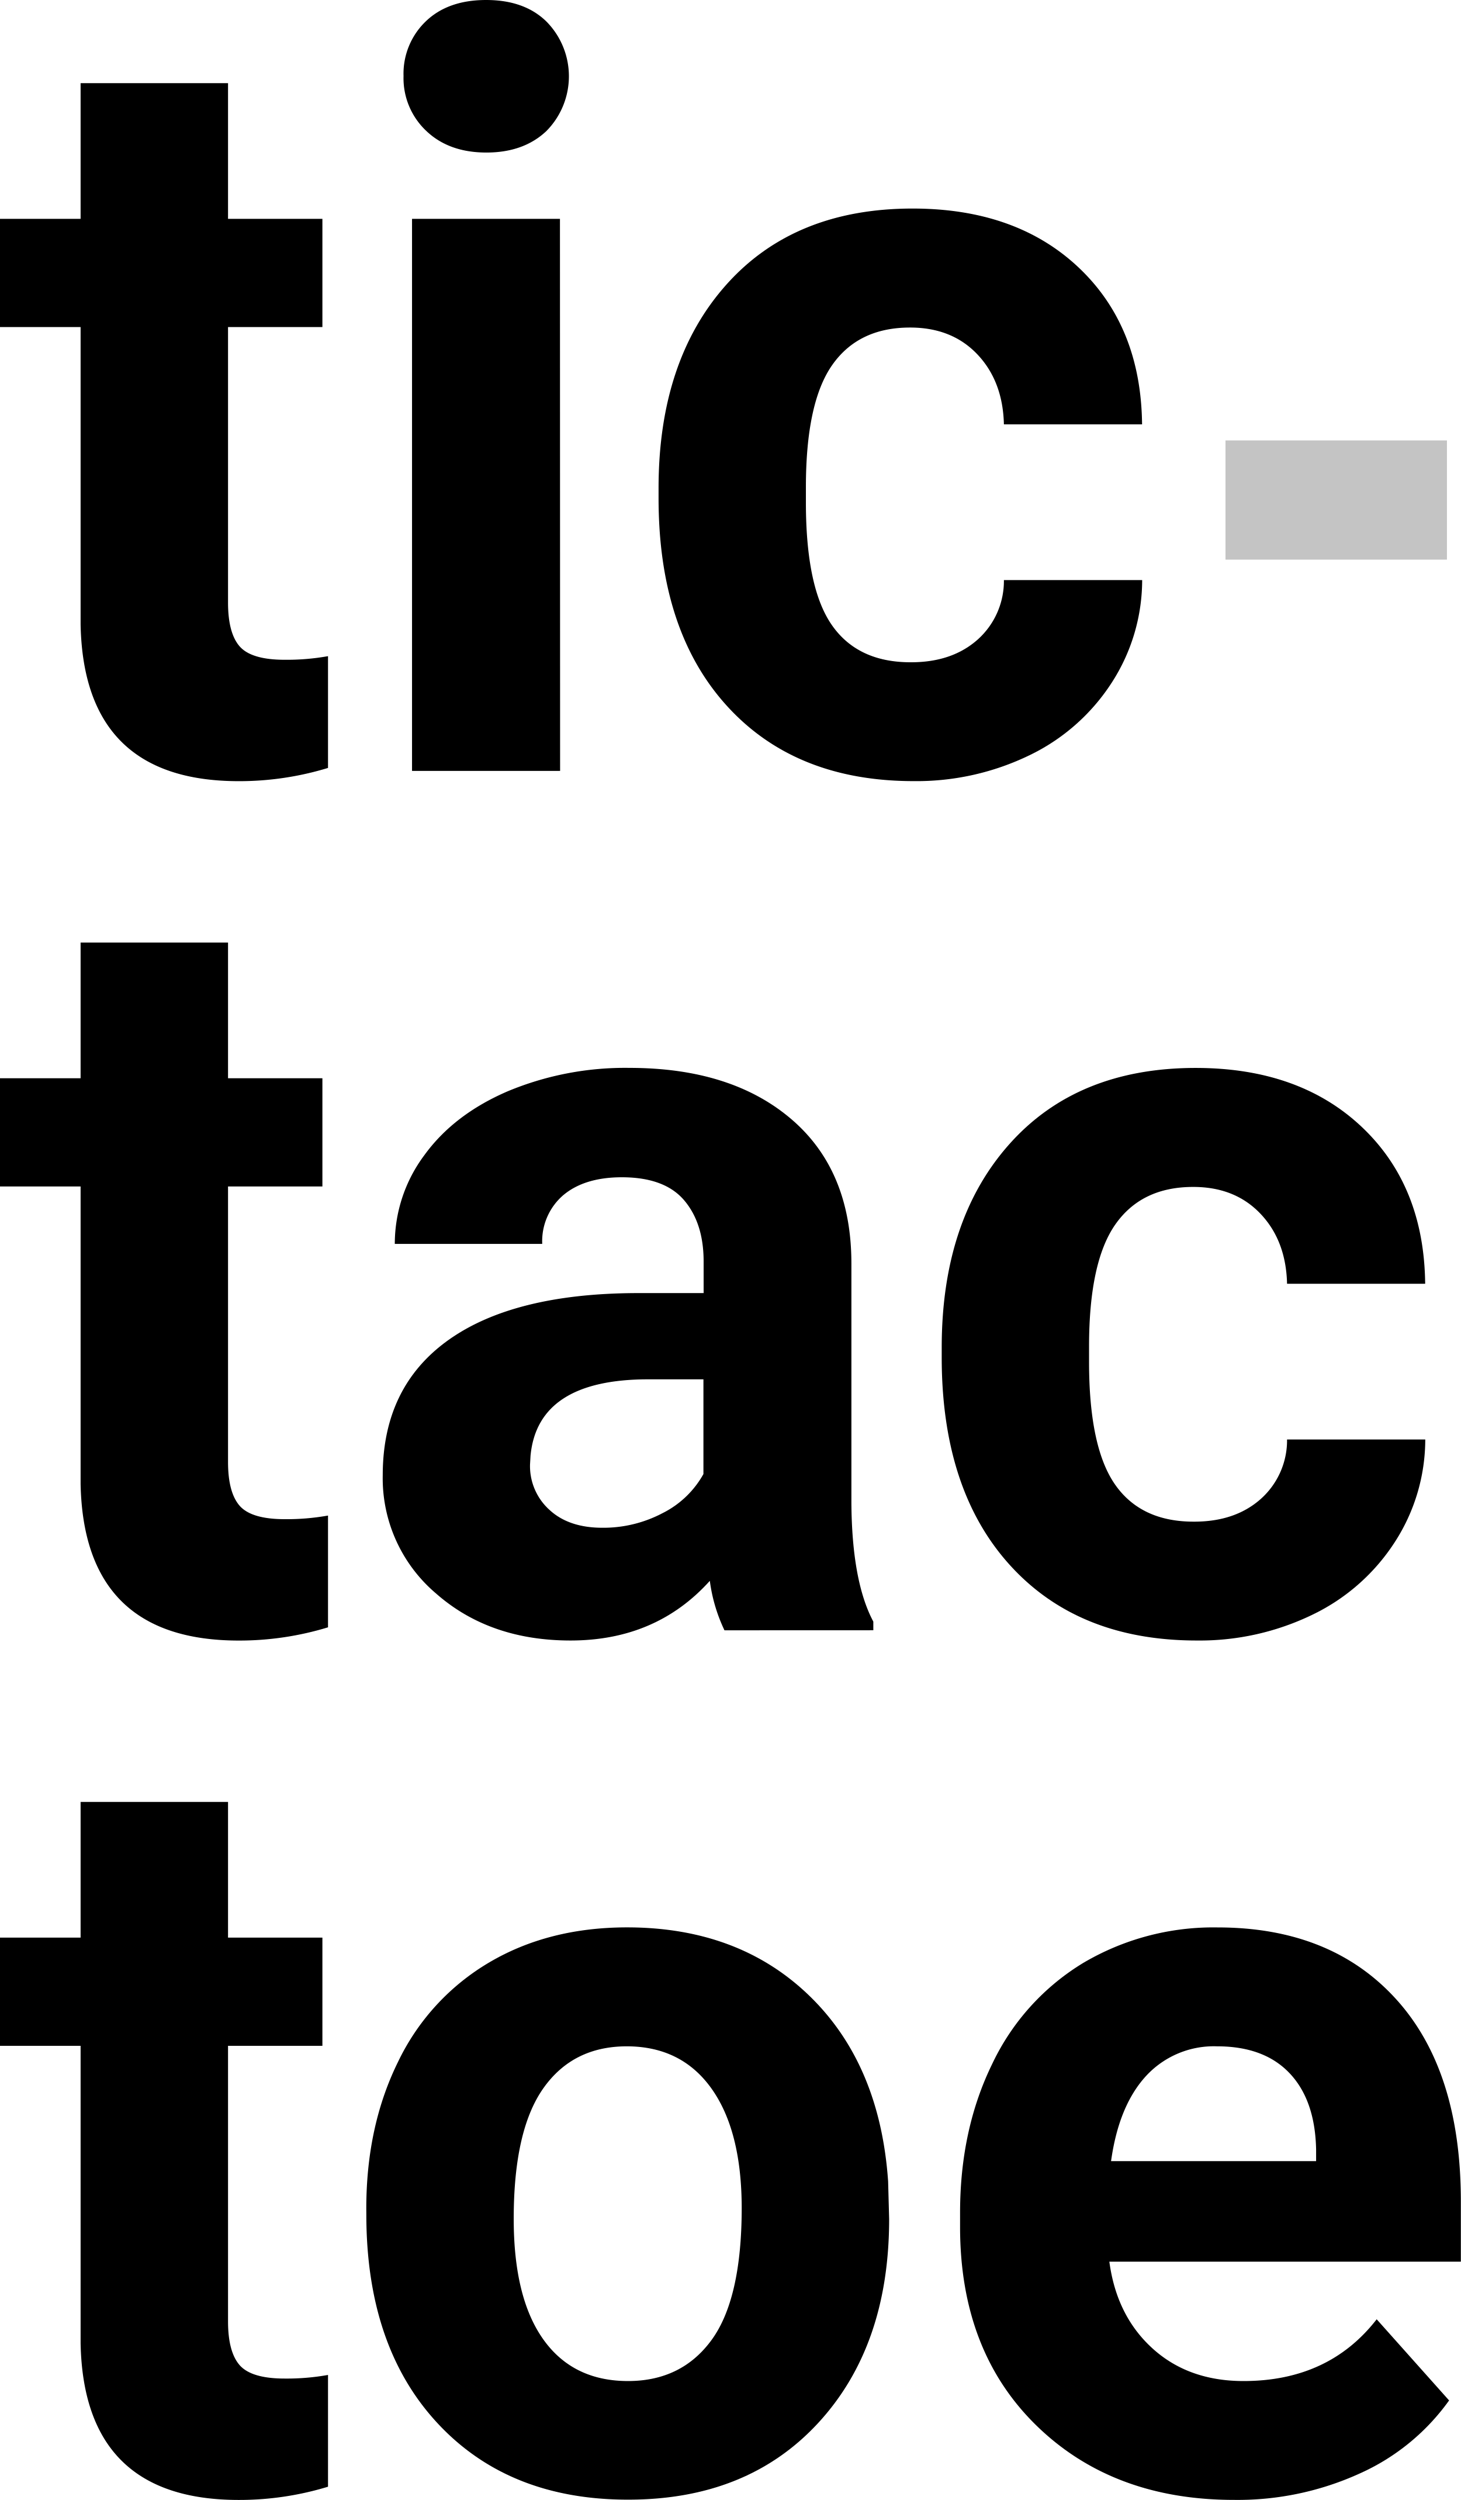 <svg id="Layer_1" data-name="Layer 1" xmlns="http://www.w3.org/2000/svg" viewBox="0 0 299.27 511.98"><defs><style>.cls-1{fill:#c4c4c4;}</style></defs><title>ttt-logo-1</title><path d="M116.31,603.55v27.79h19.33V653.5H116.31v56.42q0,6.27,2.4,9c1.61,1.81,4.67,2.72,9.2,2.72a47.93,47.93,0,0,0,8.88-.74v22.89a62.22,62.22,0,0,1-18.29,2.71q-31.75,0-32.39-32.07V653.5H69.6V631.34H86.11V603.55Z" transform="translate(-69.6 -586.52)"/><path d="M152.26,602.09a14.85,14.85,0,0,1,4.54-11.18q4.55-4.39,12.38-4.39t12.33,4.39a15.95,15.95,0,0,1,0,22.46q-4.65,4.39-12.28,4.39c-5.08,0-9.18-1.46-12.27-4.39A14.82,14.82,0,0,1,152.26,602.09ZM184.33,744.4H154V631.34h30.3Z" transform="translate(-69.6 -586.52)"/><path d="M256.23,722.15q8.36,0,13.58-4.6a16.11,16.11,0,0,0,5.43-12.23h28.32a38.73,38.73,0,0,1-6.27,21.06,41.4,41.4,0,0,1-16.87,14.84,53,53,0,0,1-23.67,5.27q-24.24,0-38.25-15.41t-14-42.58v-2q0-26.13,13.9-41.7t38.14-15.57q21.21,0,34,12.07t13,32.13H275.24q-.21-8.82-5.43-14.33T256,653.6q-10.56,0-15.94,7.69t-5.38,25v3.14q0,17.48,5.33,25.12T256.23,722.15Z" transform="translate(-69.6 -586.52)"/><path d="M116.31,779.55v27.79h19.33V829.5H116.31v56.42q0,6.27,2.4,9c1.61,1.81,4.67,2.72,9.2,2.72a47.93,47.93,0,0,0,8.88-.74v22.89a62.22,62.22,0,0,1-18.29,2.71q-31.75,0-32.39-32.07V829.5H69.6V807.34H86.11V779.55Z" transform="translate(-69.6 -586.52)"/><path d="M218,920.4a33.62,33.62,0,0,1-3-10.13q-11,12.22-28.53,12.22-16.6,0-27.53-9.61A30.92,30.92,0,0,1,148,888.64q0-18,13.32-27.59t38.51-9.71h13.9v-6.48q0-7.85-4-12.54T197,827.62q-7.64,0-12,3.65a12.43,12.43,0,0,0-4.33,10h-30.2a30.36,30.36,0,0,1,6.06-18.18q6.06-8.36,17.14-13.11a62.42,62.42,0,0,1,24.87-4.76q20.89,0,33.17,10.51T244,845.27v49q.1,16.1,4.49,24.35v1.77Zm-25-21a26,26,0,0,0,12.33-3,19.6,19.6,0,0,0,8.36-8V869H202.41q-22.68,0-24.14,15.68l-.1,1.77a12.06,12.06,0,0,0,4,9.3Q186.12,899.4,193,899.4Z" transform="translate(-69.6 -586.52)"/><path d="M314.22,898.15q8.36,0,13.58-4.6a16.09,16.09,0,0,0,5.44-12.23h28.31a38.73,38.73,0,0,1-6.27,21.06,41.4,41.4,0,0,1-16.87,14.84,52.92,52.92,0,0,1-23.67,5.27q-24.24,0-38.24-15.41t-14-42.58v-2q0-26.13,13.89-41.7t38.14-15.57q21.21,0,34,12.07t13,32.13H333.24q-.21-8.82-5.44-14.33T314,829.6q-10.56,0-15.94,7.69t-5.38,25v3.14q0,17.48,5.33,25.12T314.22,898.15Z" transform="translate(-69.6 -586.52)"/><path d="M116.31,955.55v27.79h19.33v22.16H116.31v56.42q0,6.27,2.4,9c1.61,1.81,4.67,2.72,9.2,2.72a47.93,47.93,0,0,0,8.88-.74v22.89a62.22,62.22,0,0,1-18.29,2.71q-31.75,0-32.39-32.07V1005.5H69.6V983.34H86.11V955.55Z" transform="translate(-69.6 -586.52)"/><path d="M144.63,1038.83q0-16.83,6.48-30a47.35,47.35,0,0,1,18.65-20.38q12.17-7.2,28.26-7.21,22.89,0,37.36,14t16.14,38l.21,7.73q0,26-14.52,41.75t-39,15.72q-24.45,0-39-15.67t-14.57-42.63Zm30.2,2.14q0,16.13,6.06,24.65t17.34,8.53q11,0,17.14-8.43t6.16-26.94q0-15.81-6.16-24.49T198,1005.6q-11.07,0-17.13,8.63T174.83,1041Z" transform="translate(-69.6 -586.52)"/><path d="M322.37,1098.49q-24.87,0-40.49-15.25t-15.62-40.65v-2.92q0-17,6.58-30.46a48.36,48.36,0,0,1,18.65-20.69A52.38,52.38,0,0,1,319,981.25q23.19,0,36.52,14.63t13.32,41.49v12.33h-72q1.47,11.07,8.83,17.76t18.65,6.69q17.46,0,27.28-12.65l14.83,16.62a45.15,45.15,0,0,1-18.39,15A60.28,60.28,0,0,1,322.37,1098.49Zm-3.45-92.89a18.88,18.88,0,0,0-14.58,6.09q-5.58,6.09-7.15,17.42h42v-2.41q-.21-10.08-5.43-15.59T318.92,1005.6Z" transform="translate(-69.6 -586.52)"/><rect class="cls-1" x="331.1" y="666.24" width="24.41" height="45.36" transform="translate(-415.21 445.71) rotate(-90)"/></svg>